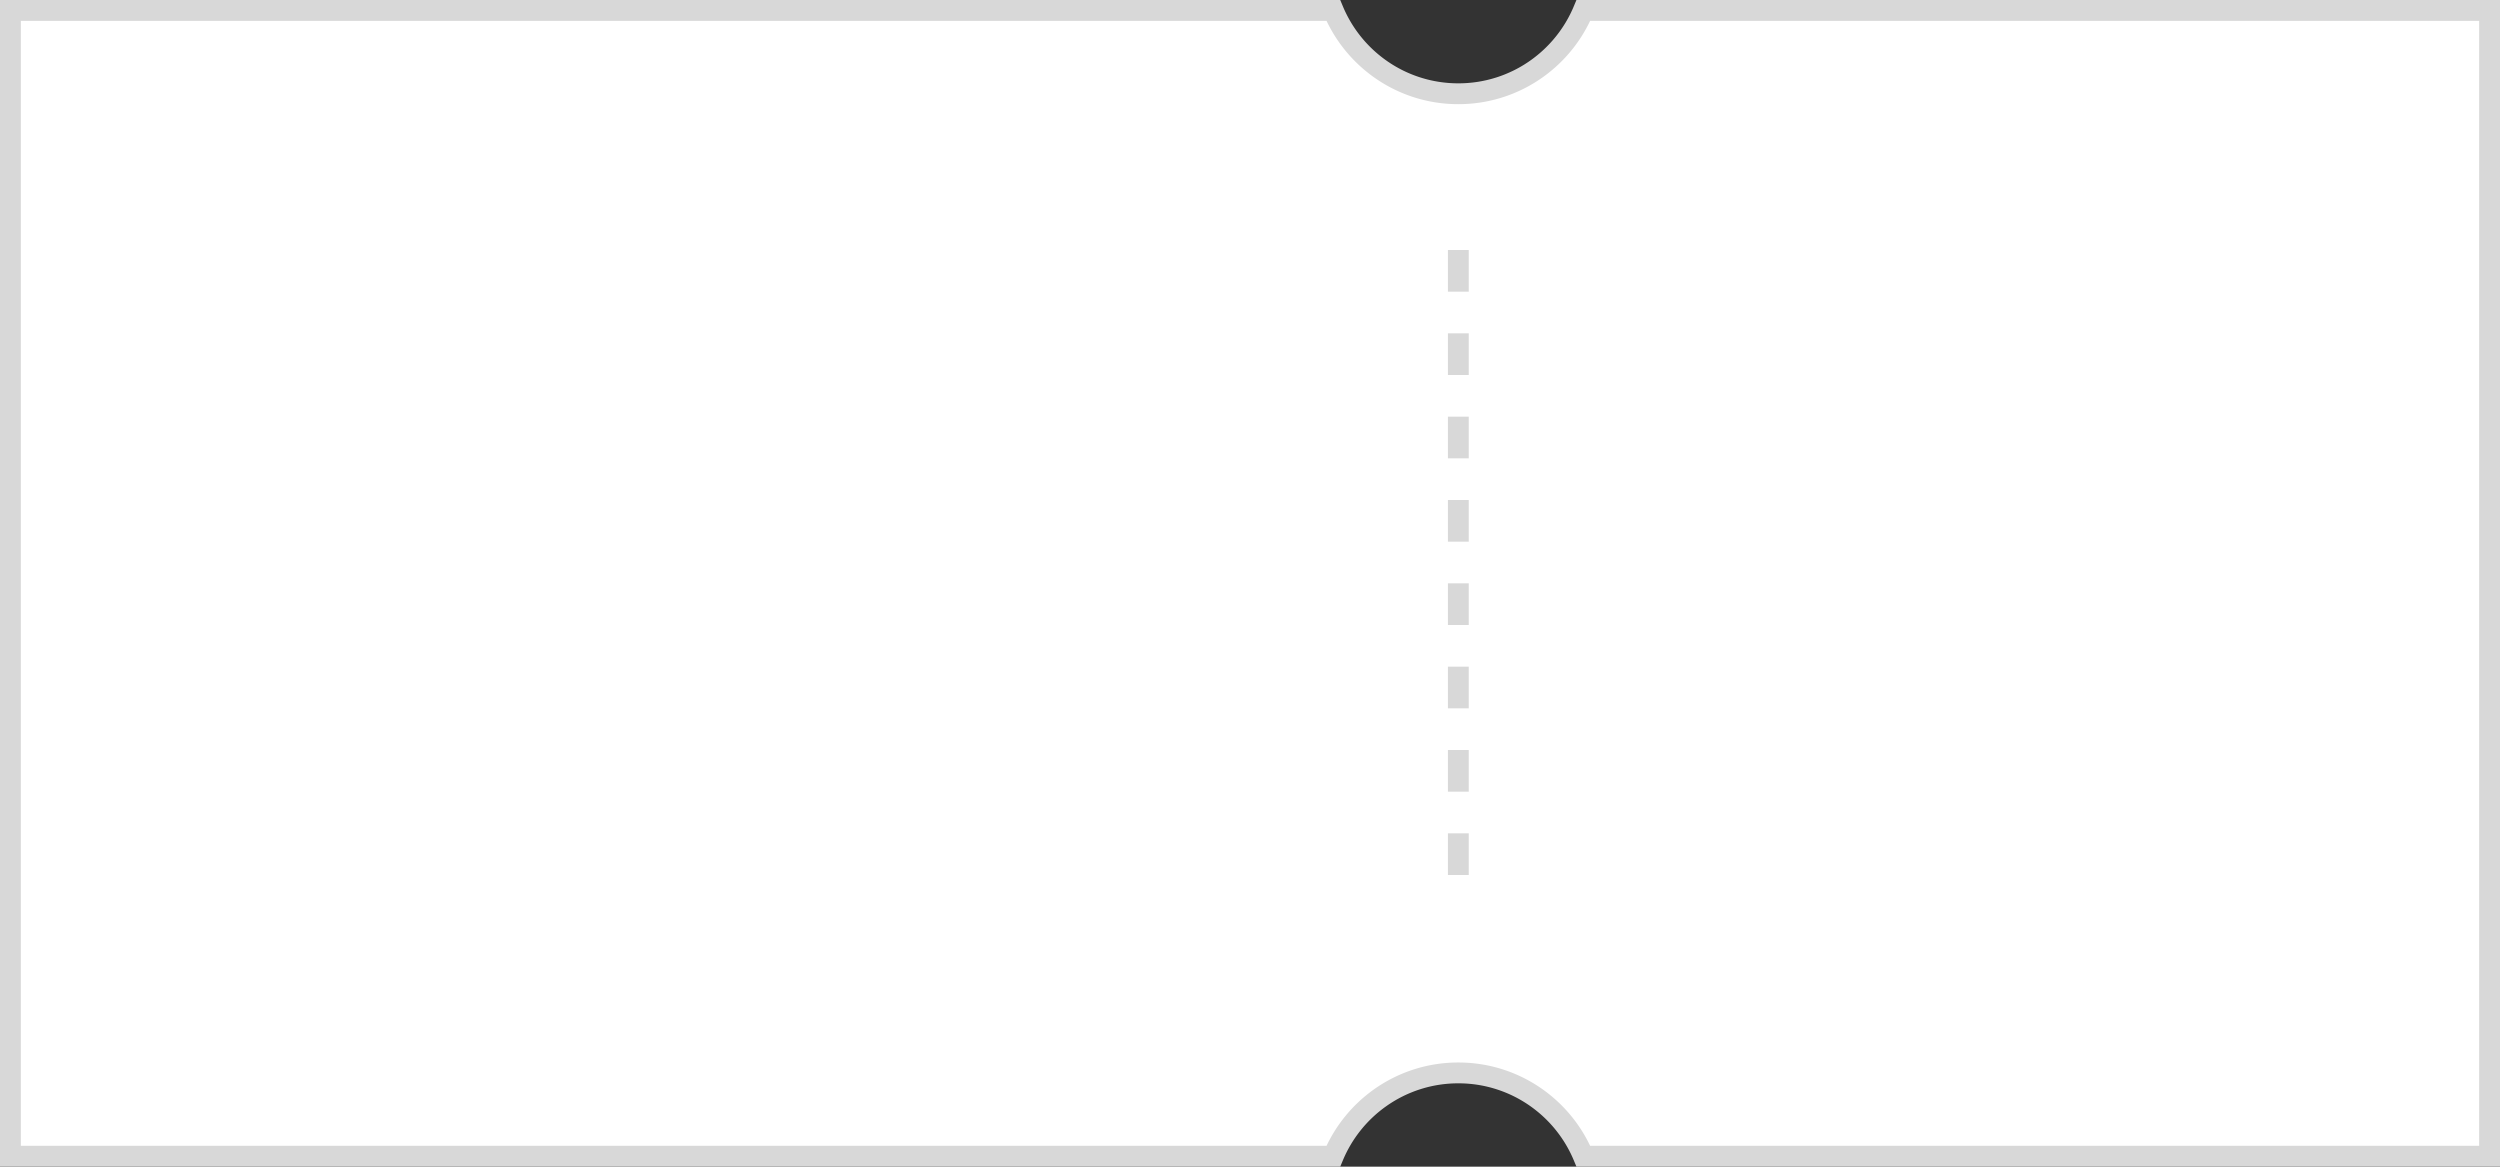 <svg width="120" height="56" viewBox="0 0 120 56" xmlns="http://www.w3.org/2000/svg">
    <rect x="0" y="0" width="120" height="56" fill="#333333" stroke="none"/>
    <g stroke="#D8D8D8" fill="none" fill-rule="evenodd">
        <path d="M63.998.5a6.522 6.522 0 0 0 2.254 2.811A6.47 6.47 0 0 0 70 4.5a6.47 6.47 0 0 0 3.748-1.189A6.522 6.522 0 0 0 76.002.5H119.5v55H76.002a6.522 6.522 0 0 0-2.254-2.811A6.47 6.47 0 0 0 70 51.5a6.47 6.47 0 0 0-3.748 1.189 6.522 6.522 0 0 0-2.254 2.811H.5V.5z" fill="#FFF"/>
        <path stroke-dasharray="2,2" d="M70 12v32"/>
    </g>
</svg>
